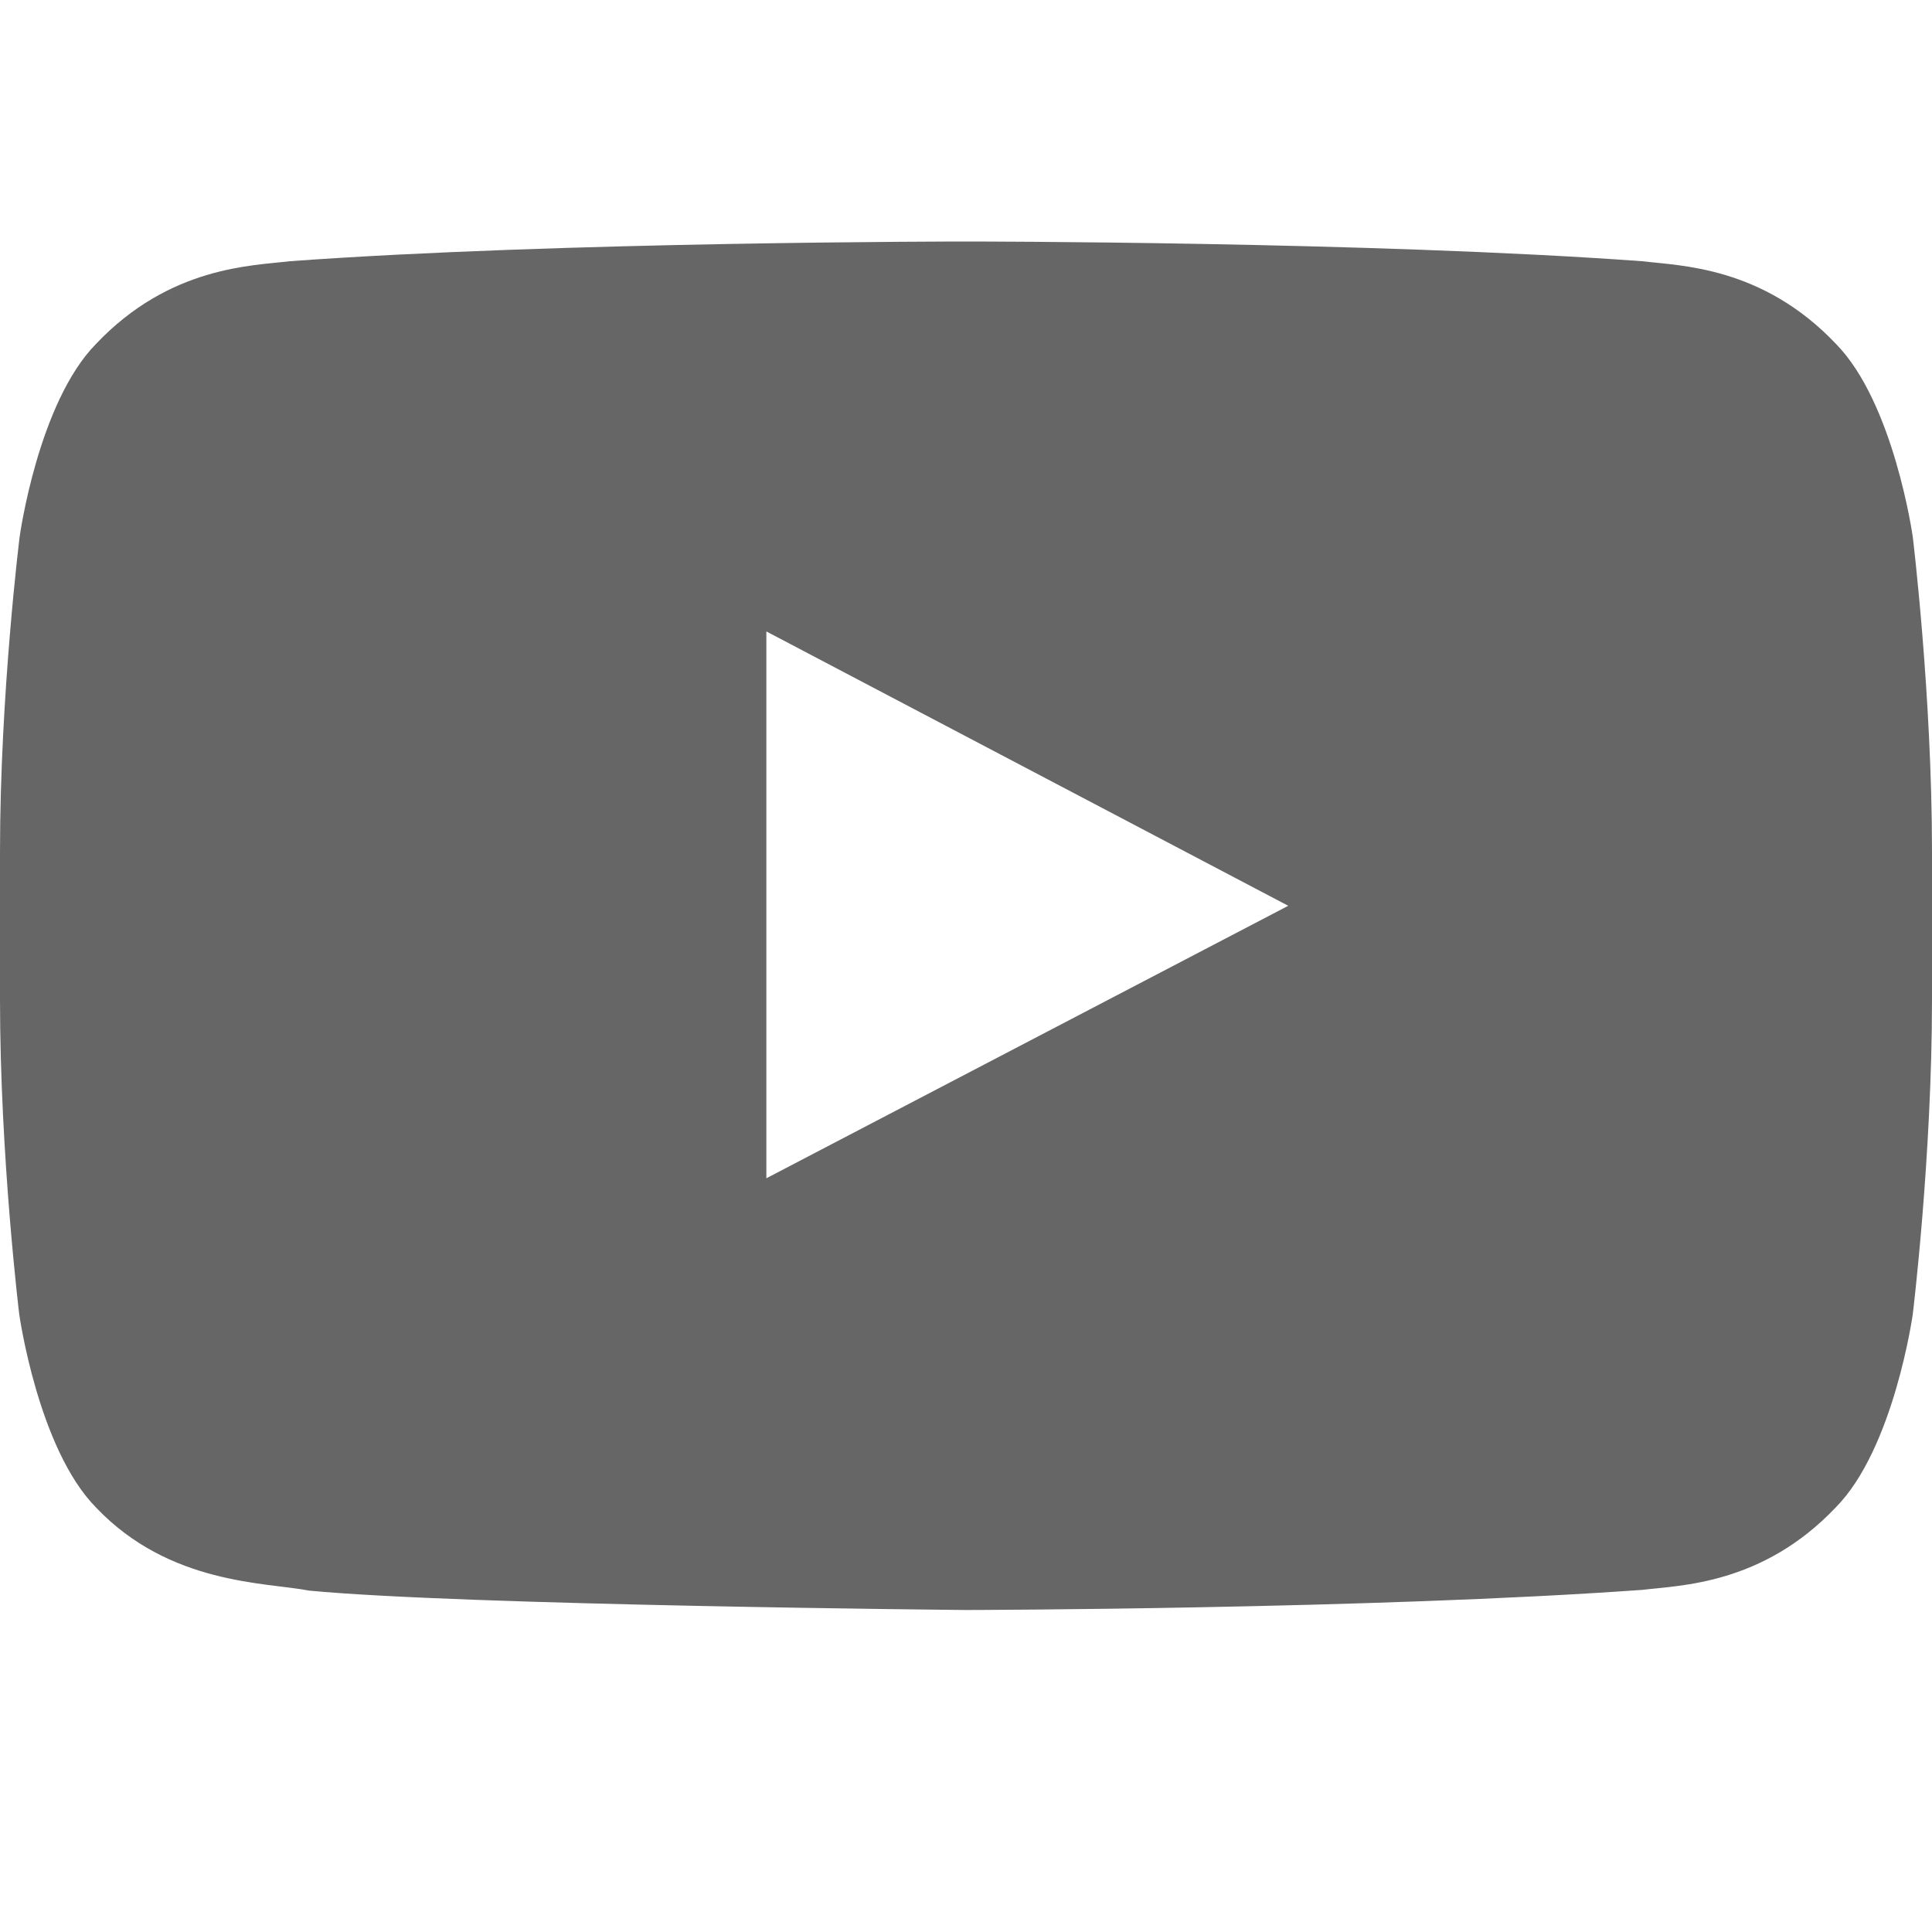 <svg width="24" height="24" viewBox="0 0 24 24" fill="none" xmlns="http://www.w3.org/2000/svg">
<path d="M23.761 6.668C23.761 6.668 23.527 5.002 22.805 4.27C21.891 3.307 20.869 3.302 20.4 3.245C17.044 3 12.005 3 12.005 3H11.995C11.995 3 6.956 3 3.6 3.245C3.131 3.302 2.109 3.307 1.195 4.27C0.473 5.002 0.244 6.668 0.244 6.668C0.244 6.668 0 8.627 0 10.582V12.414C0 14.368 0.239 16.327 0.239 16.327C0.239 16.327 0.473 17.994 1.191 18.725C2.105 19.688 3.305 19.655 3.839 19.759C5.761 19.943 12 20 12 20C12 20 17.044 19.991 20.4 19.75C20.869 19.693 21.891 19.688 22.805 18.725C23.527 17.994 23.761 16.327 23.761 16.327C23.761 16.327 24 14.373 24 12.414V10.582C24 8.627 23.761 6.668 23.761 6.668ZM9.52 14.637V7.844L16.003 11.252L9.52 14.637Z" fill="#666666"/>
</svg>
